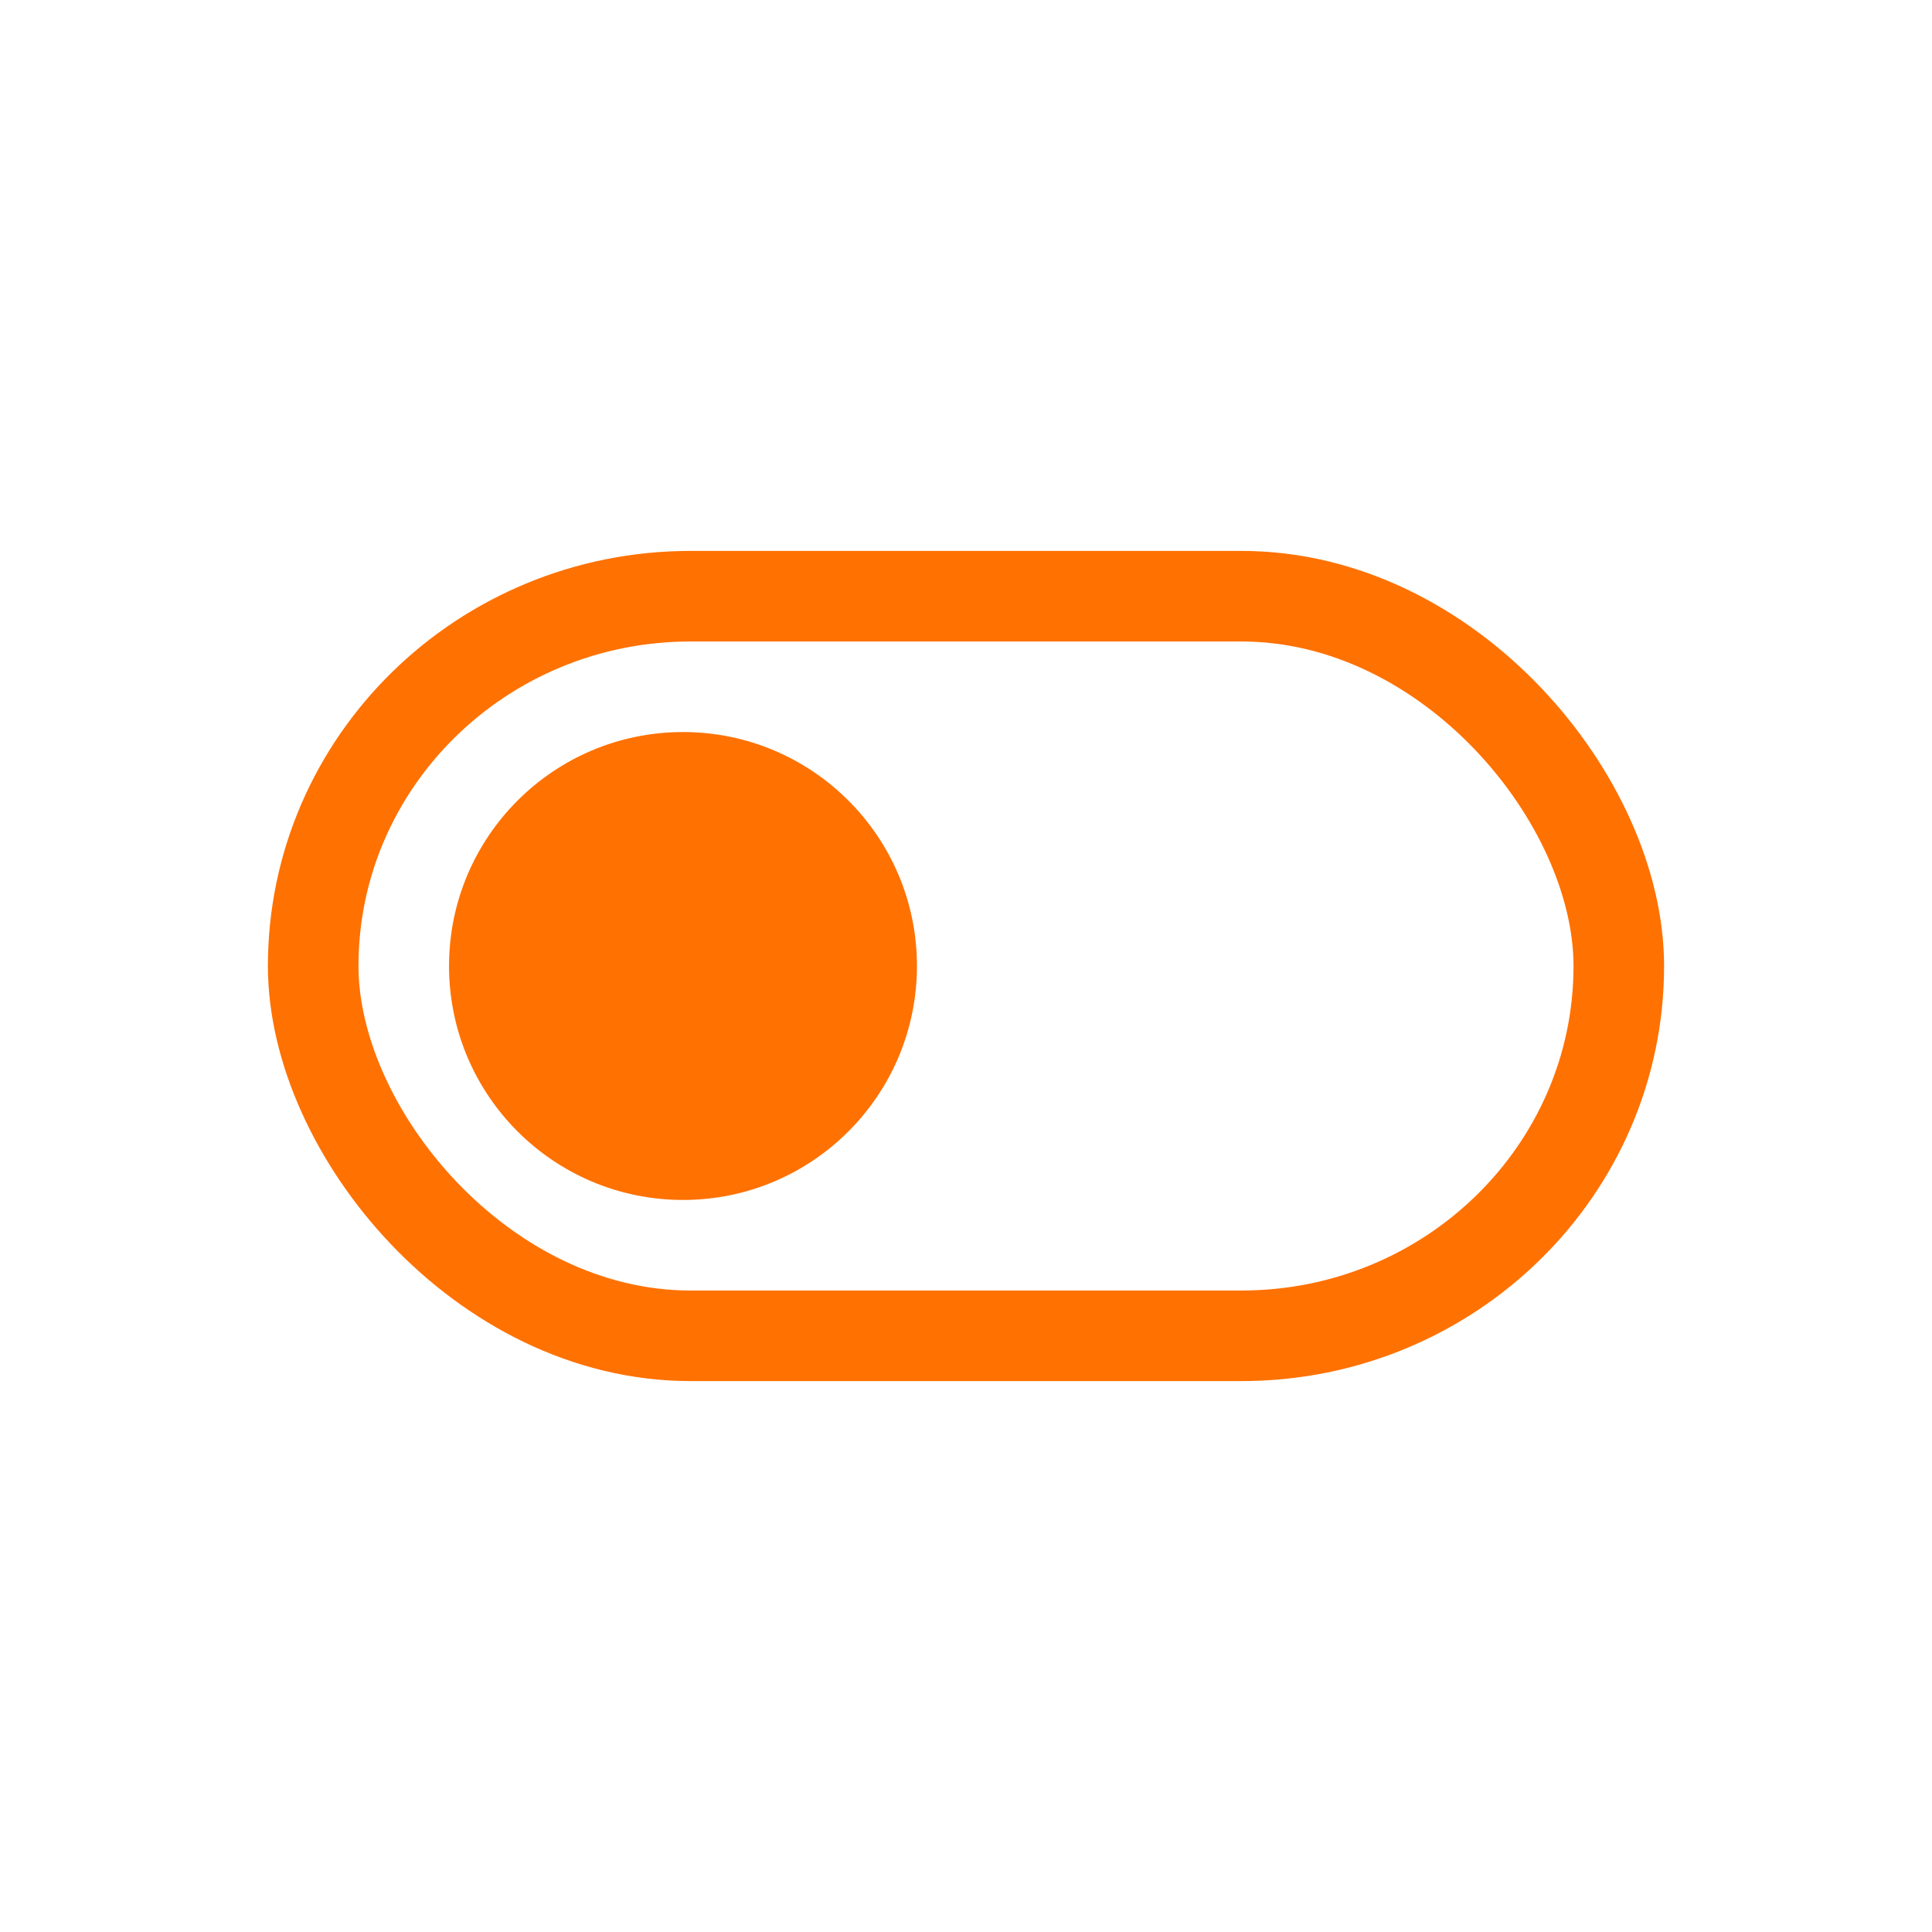 <?xml version="1.0" encoding="UTF-8"?>
<svg version="1.1" viewBox="0 0 1024 1024" xmlns="http://www.w3.org/2000/svg"><rect x="166" y="316" width="692" height="392" rx="200" ry="200" fill="none" stop-color="#000000" stroke="#ff7100" stroke-linecap="round" stroke-width="48" style="paint-order:fill markers stroke"/><circle cx="362" cy="512" r="124" fill="#ff7100" stop-color="#000000" style="paint-order:fill markers stroke"/></svg>
